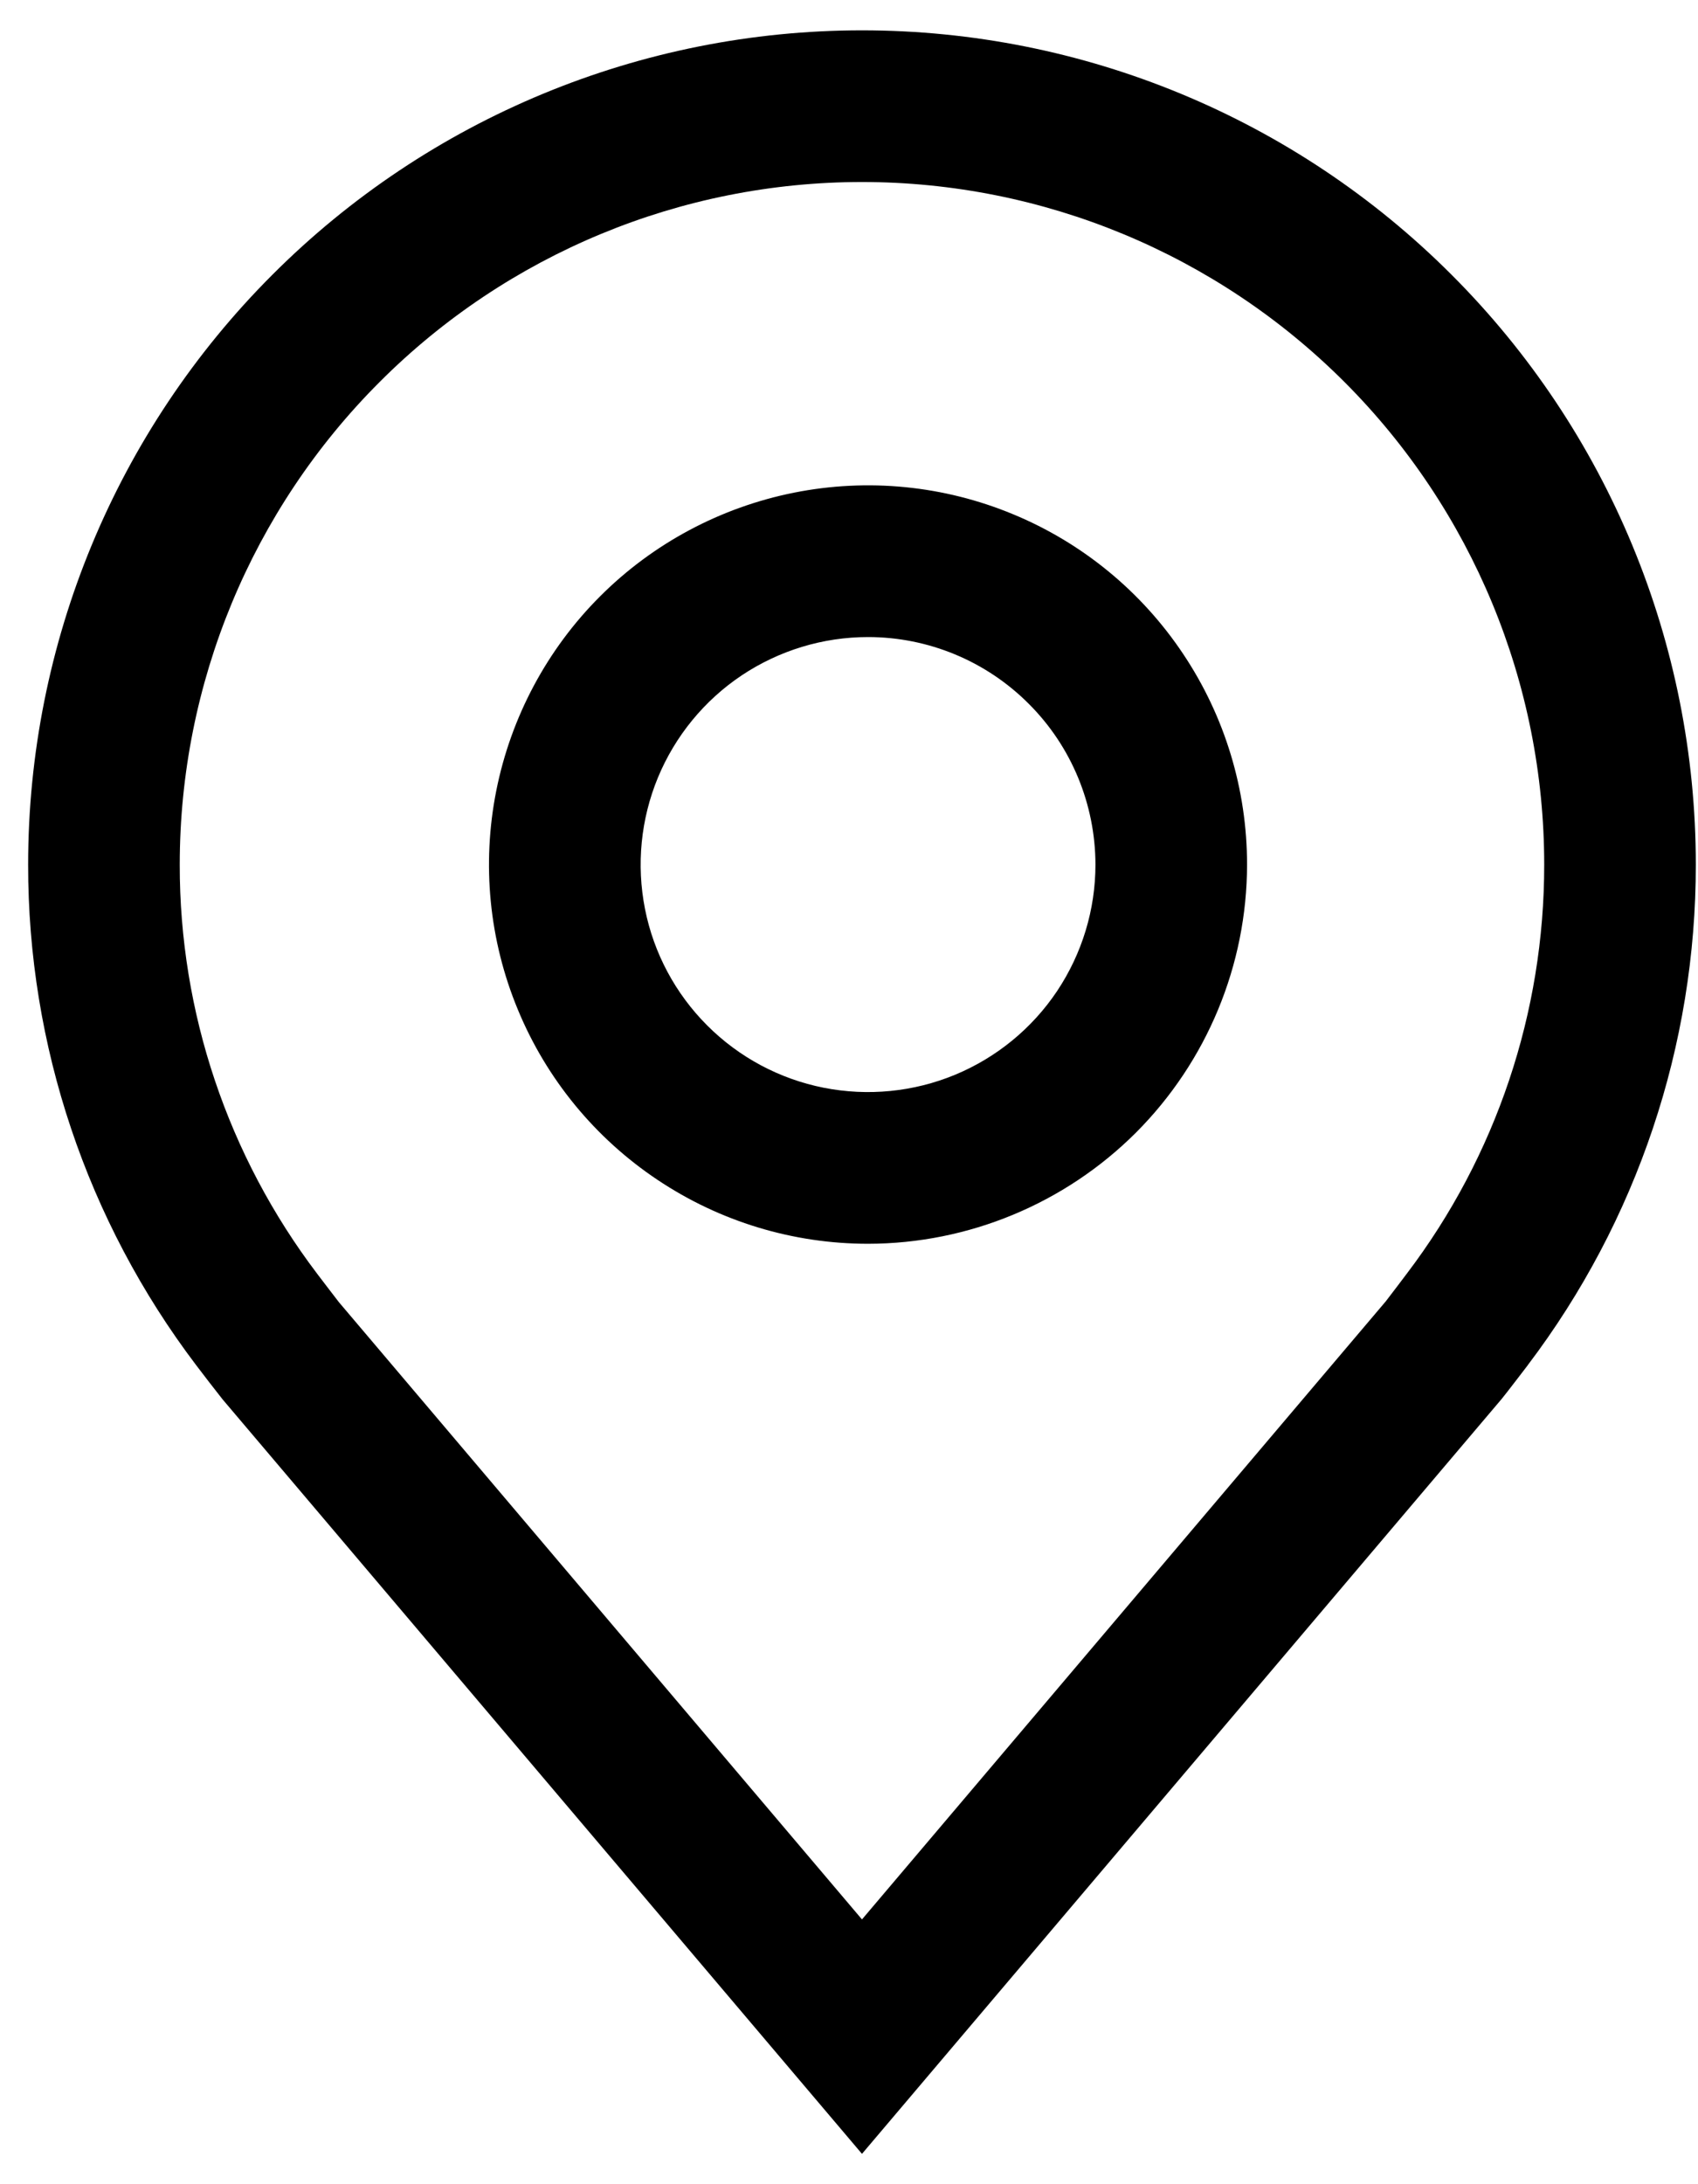 <svg width="14" height="18" viewBox="0 0 14 18" fill="black" xmlns="http://www.w3.org/2000/svg">
<path d="M7.157 10.25C6.539 10.25 5.935 10.067 5.421 9.723C4.907 9.38 4.506 8.892 4.27 8.321C4.033 7.75 3.971 7.122 4.092 6.515C4.213 5.909 4.51 5.352 4.947 4.915C5.384 4.478 5.941 4.181 6.547 4.06C7.154 3.939 7.782 4.001 8.353 4.238C8.924 4.474 9.412 4.875 9.755 5.389C10.099 5.903 10.282 6.507 10.282 7.125C10.281 7.954 9.951 8.748 9.366 9.334C8.78 9.919 7.985 10.249 7.157 10.25ZM7.157 5.25C6.786 5.25 6.424 5.36 6.115 5.566C5.807 5.772 5.567 6.065 5.425 6.407C5.283 6.75 5.246 7.127 5.318 7.491C5.39 7.855 5.569 8.189 5.831 8.451C6.093 8.713 6.427 8.892 6.791 8.964C7.155 9.036 7.532 8.999 7.875 8.857C8.217 8.715 8.51 8.475 8.716 8.167C8.922 7.858 9.032 7.496 9.032 7.125C9.031 6.628 8.834 6.151 8.482 5.8C8.131 5.448 7.654 5.25 7.157 5.25Z" fill="black"/>
<path d="M7.107 17.75L1.835 11.532C1.761 11.438 1.689 11.345 1.617 11.25C0.717 10.063 0.23 8.614 0.232 7.125C0.232 5.302 0.956 3.553 2.246 2.264C3.535 0.974 5.284 0.25 7.107 0.25C8.93 0.25 10.679 0.974 11.968 2.264C13.258 3.553 13.982 5.302 13.982 7.125C13.983 8.614 13.497 10.062 12.598 11.248L12.597 11.25C12.597 11.25 12.409 11.496 12.381 11.529L7.107 17.75ZM2.615 10.497C2.615 10.497 2.761 10.689 2.794 10.731L7.107 15.818L11.426 10.724C11.453 10.689 11.6 10.496 11.6 10.495C12.336 9.526 12.733 8.342 12.732 7.125C12.732 5.633 12.139 4.202 11.085 3.148C10.03 2.093 8.599 1.5 7.107 1.5C5.615 1.5 4.184 2.093 3.13 3.148C2.075 4.202 1.482 5.633 1.482 7.125C1.48 8.343 1.879 9.527 2.615 10.497Z" fill="black"/>
</svg>
